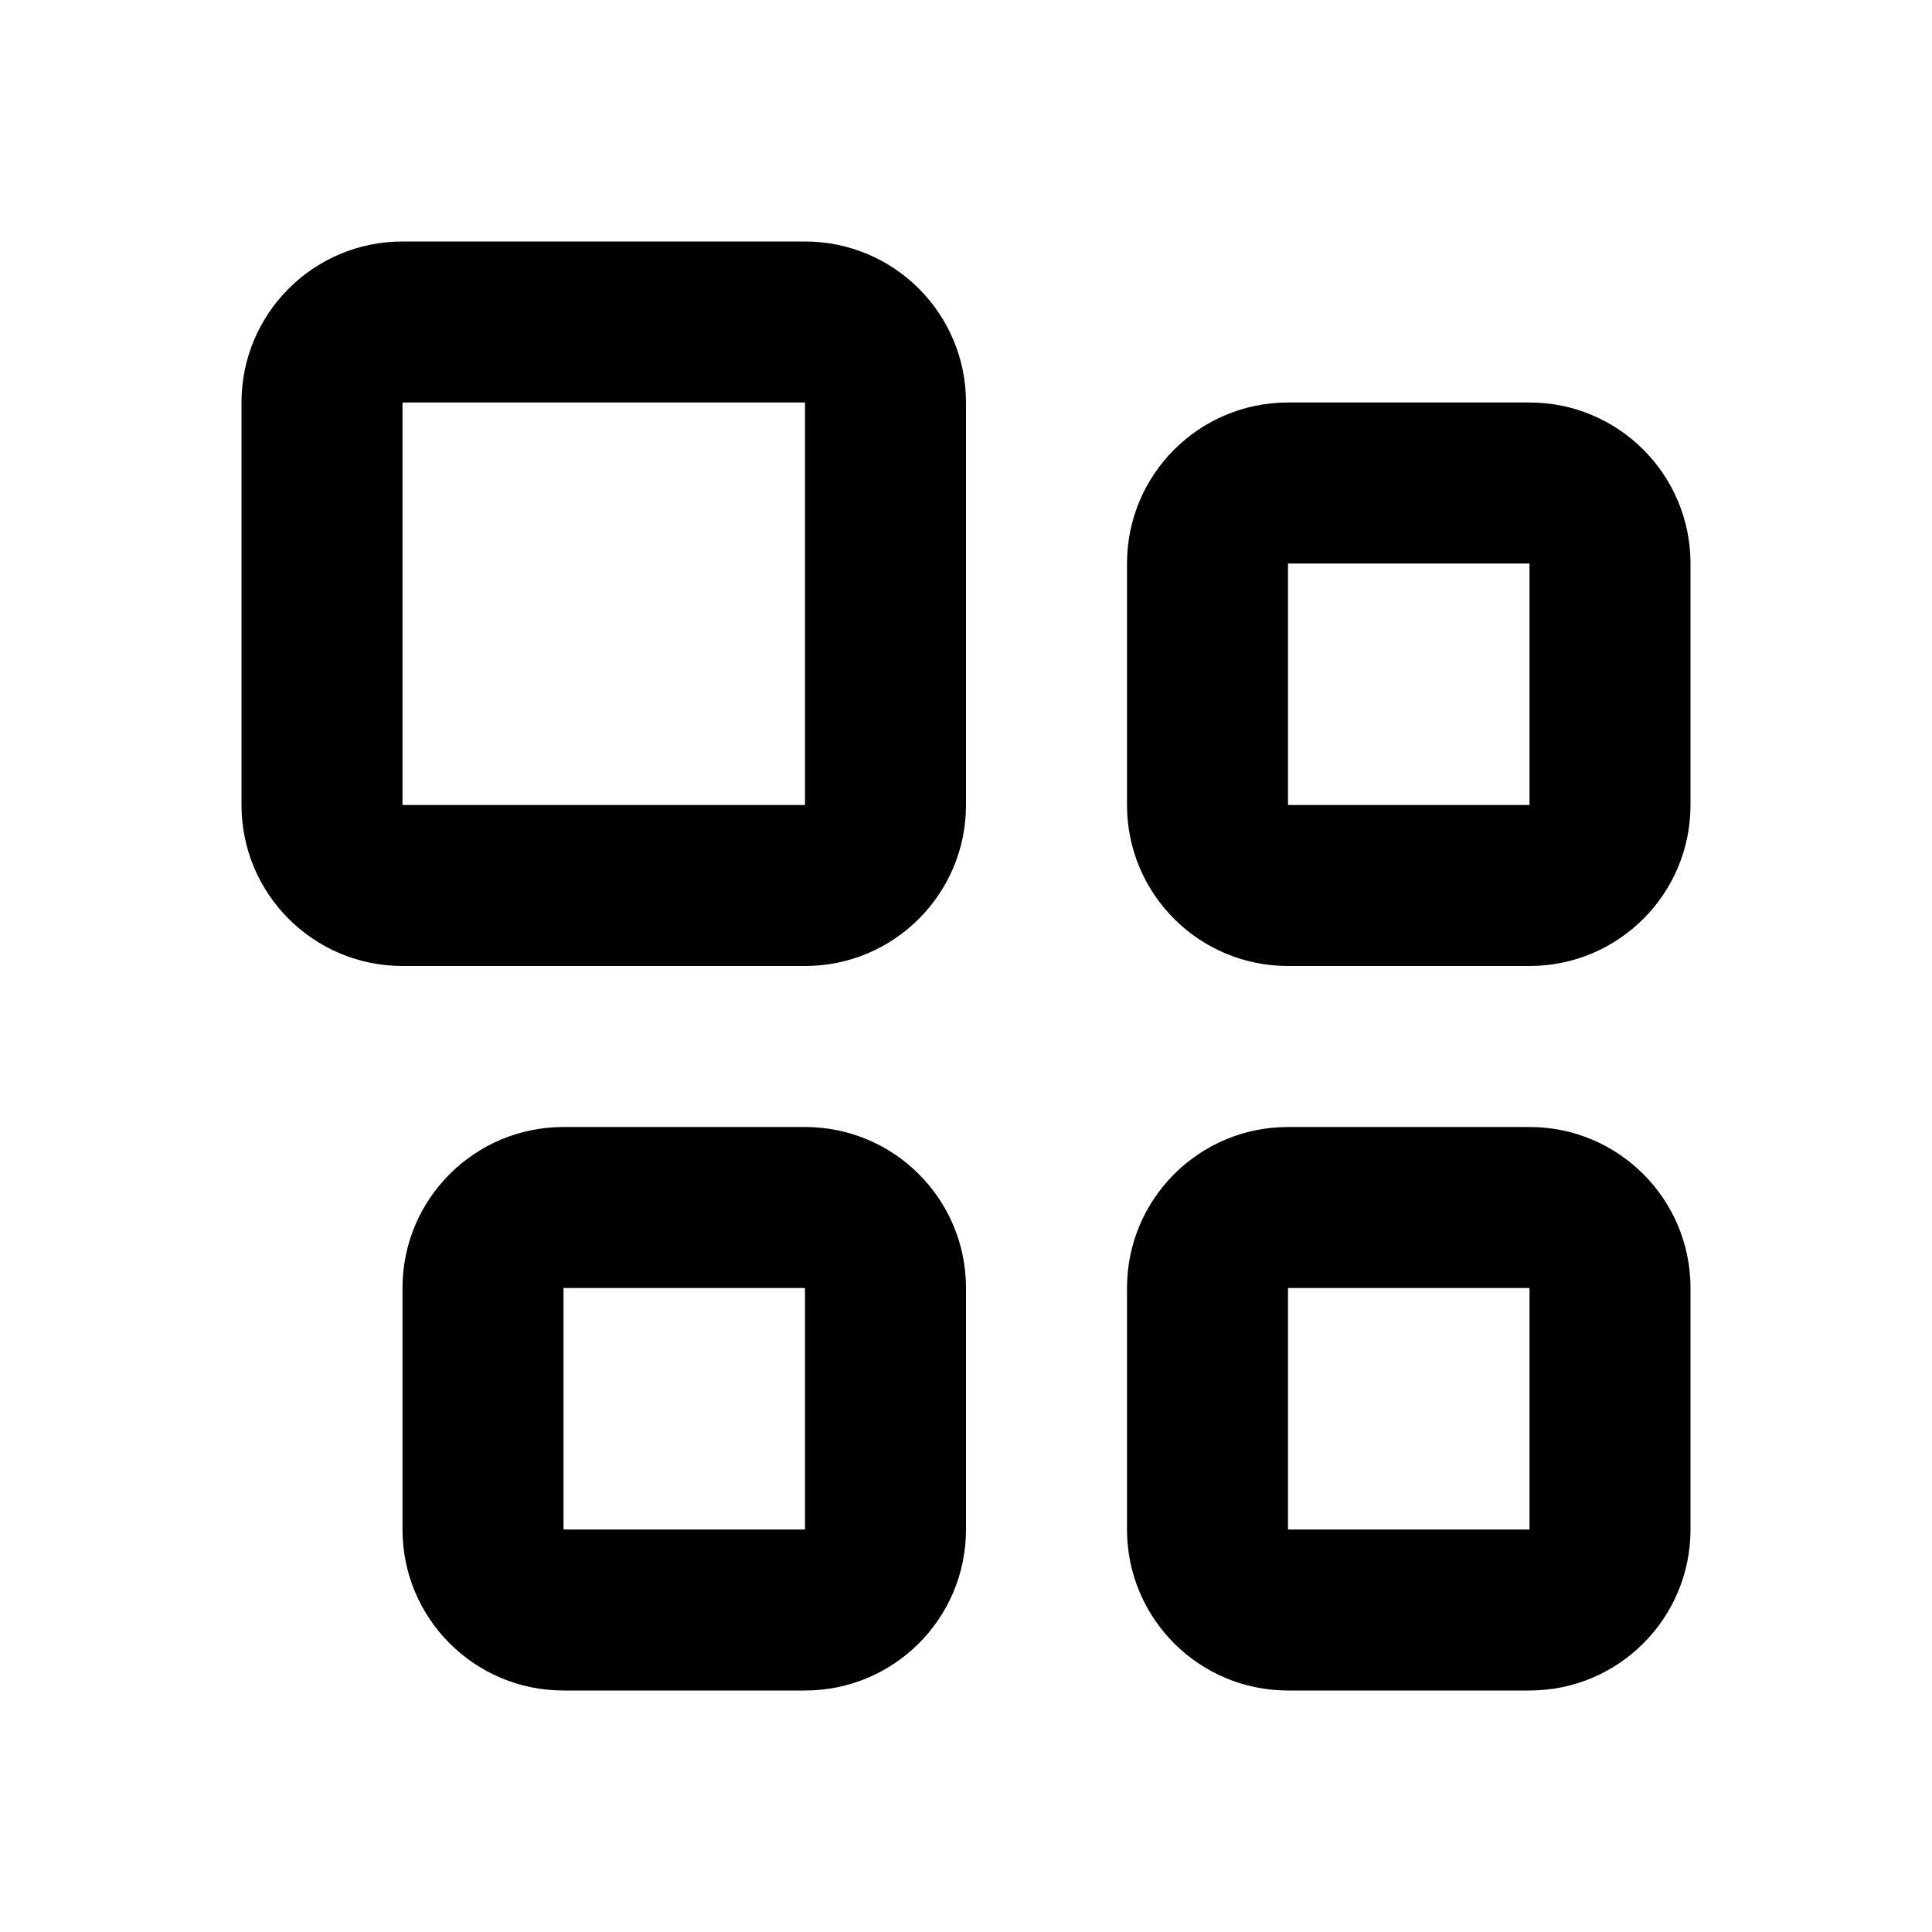 <?xml version="1.0" ?><svg fill="none" height="24" viewBox="0 0 24 24" width="24" xmlns="http://www.w3.org/2000/svg"><path clip-rule="evenodd" d="M5 16C5 14.895 5.895 14 7 14H10C11.105 14 12 14.895 12 16V19C12 20.105 11.105 21 10 21H7C5.895 21 5 20.105 5 19V16ZM10 16H7V19H10V16Z" fill="black" fill-rule="evenodd"/><path clip-rule="evenodd" d="M3 5C3 3.895 3.895 3 5 3H10C11.105 3 12 3.895 12 5V10C12 11.105 11.105 12 10 12H5C3.895 12 3 11.105 3 10V5ZM10 5H5V10H10V5Z" fill="black" fill-rule="evenodd"/><path clip-rule="evenodd" d="M14 16C14 14.895 14.895 14 16 14H19C20.105 14 21 14.895 21 16V19C21 20.105 20.105 21 19 21H16C14.895 21 14 20.105 14 19V16ZM19 16H16V19H19V16Z" fill="black" fill-rule="evenodd"/><path clip-rule="evenodd" d="M14 7C14 5.895 14.895 5 16 5H19C20.105 5 21 5.895 21 7V10C21 11.105 20.105 12 19 12H16C14.895 12 14 11.105 14 10V7ZM19 7H16V10H19V7Z" fill="black" fill-rule="evenodd"/></svg>